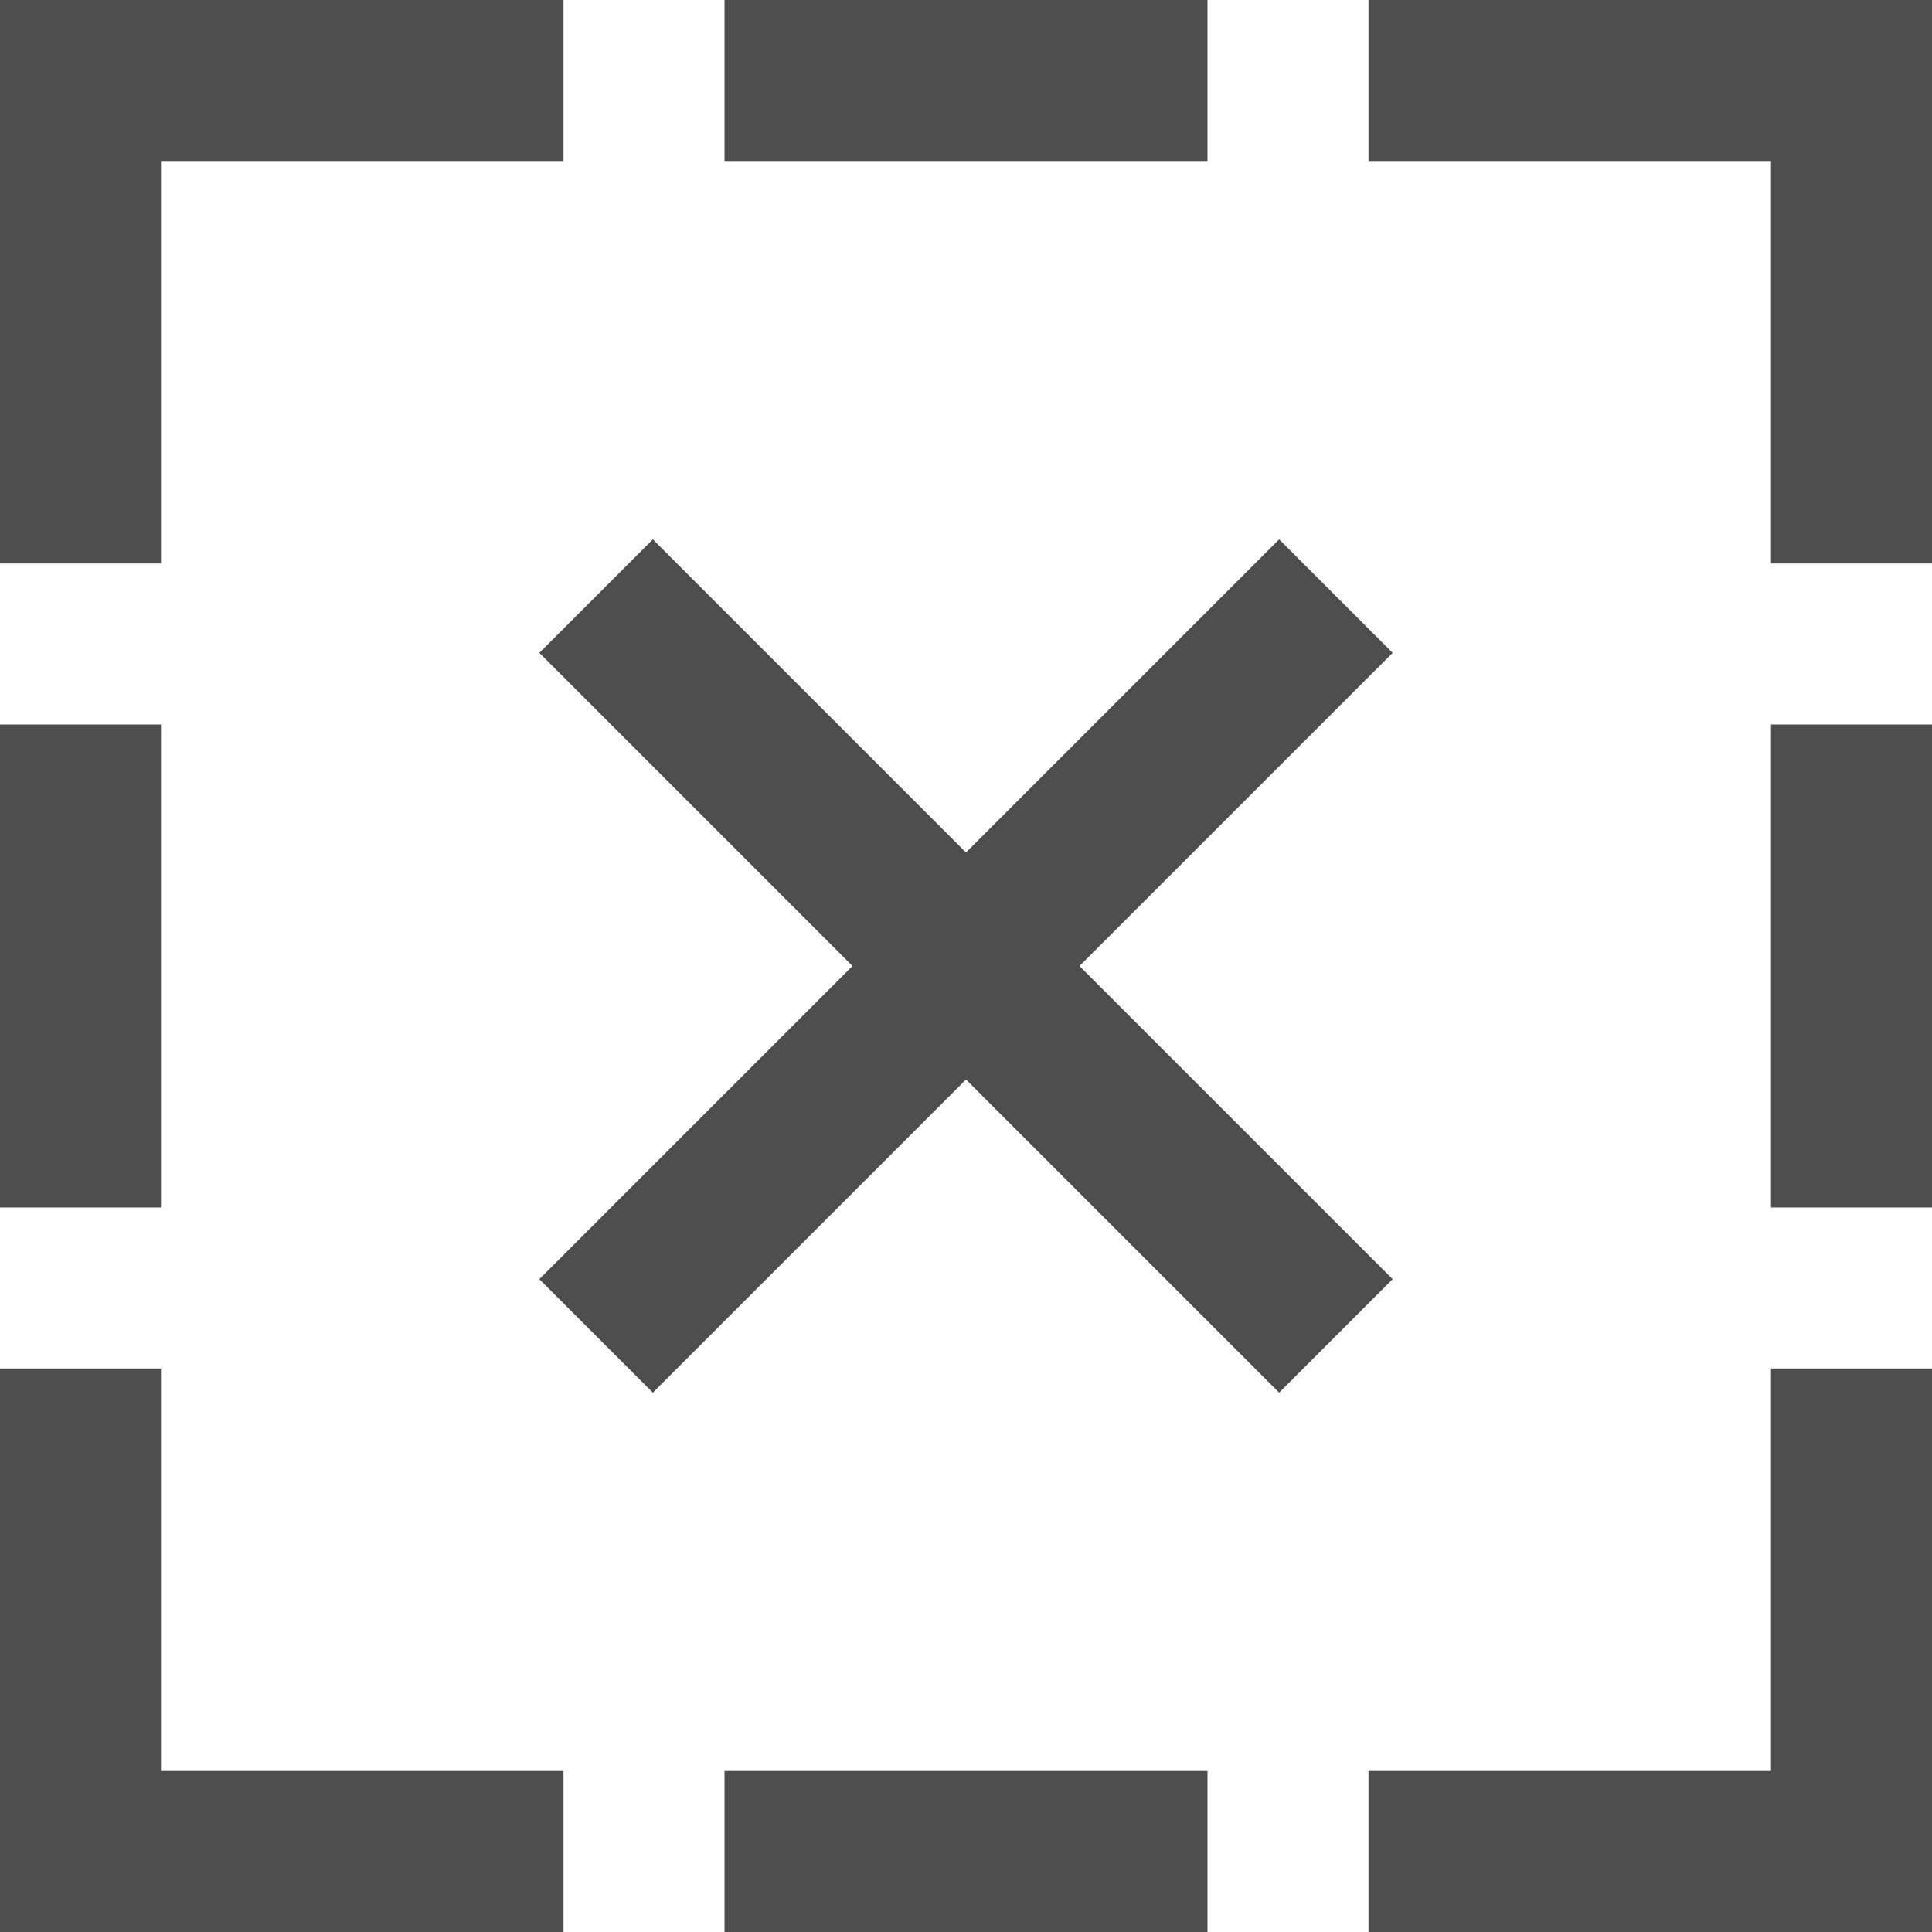 <?xml version="1.0" encoding="UTF-8"?><svg id="Layer_1" xmlns="http://www.w3.org/2000/svg" viewBox="0 0 24 24"><defs><style>.cls-1{fill:#4d4d4d;}</style></defs><polygon class="cls-1" points="2 22 2 17 0 17 0 24 7 24 7 22 2 22"/><polygon class="cls-1" points="2 2 7 2 7 0 0 0 0 7 2 7 2 2"/><rect class="cls-1" y="9" width="2" height="6"/><rect class="cls-1" x="9" width="6" height="2"/><rect class="cls-1" x="22" y="9" width="2" height="6"/><polygon class="cls-1" points="17 0 17 2 22 2 22 7 24 7 24 0 17 0"/><polygon class="cls-1" points="22 22 17 22 17 24 24 24 24 17 22 17 22 22"/><rect class="cls-1" x="9" y="22" width="6" height="2"/><polygon class="cls-1" points="17.3 8.11 15.89 6.7 12 10.59 8.11 6.7 6.7 8.11 10.59 12 6.7 15.89 8.11 17.3 12 13.41 15.89 17.3 17.3 15.89 13.41 12 17.3 8.11"/></svg>